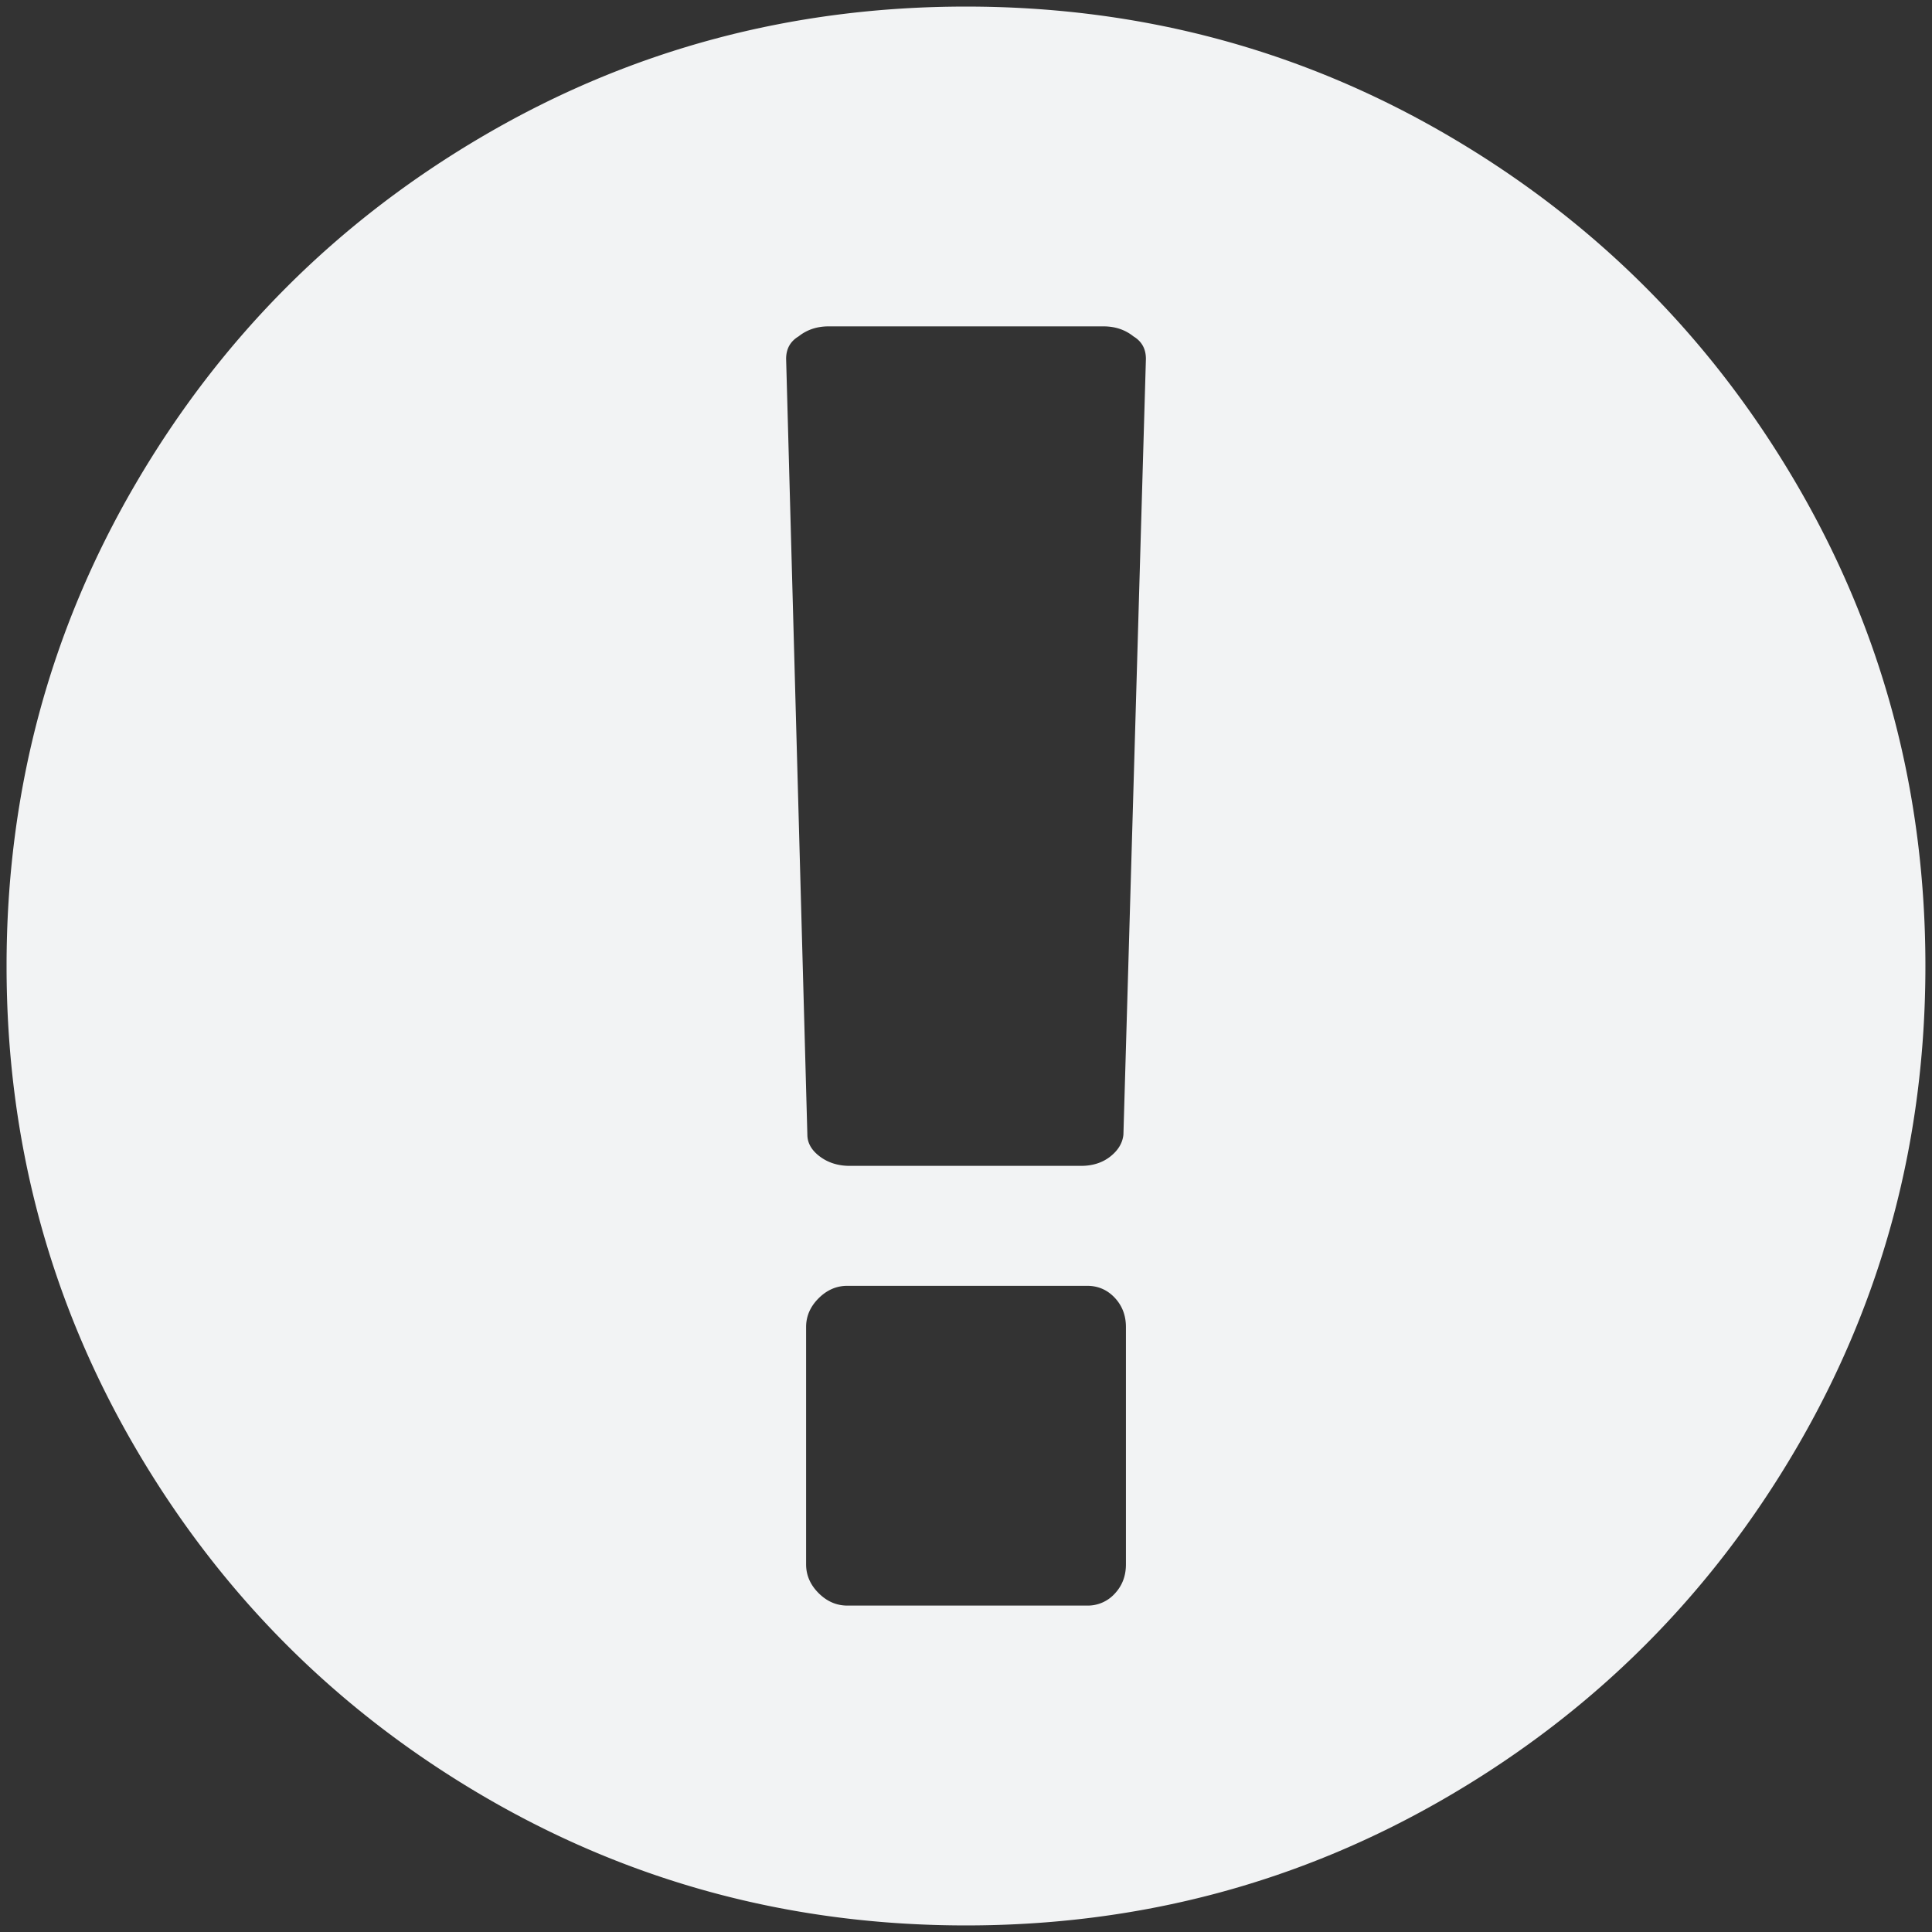 <svg xmlns="http://www.w3.org/2000/svg" width="126" height="126"><rect width="100%" height="100%" fill="#333333" stroke="none"/><path fill="#f2f3f4" d="M117.18 31.592c-5.595-9.586-13.185-17.176-22.771-22.771C84.821 3.226 74.354.429 63.001.429c-11.352 0-21.821 2.797-31.408 8.392-9.587 5.594-17.177 13.184-22.772 22.771C3.225 41.179.428 51.649.428 63c0 11.351 2.798 21.82 8.392 31.408 5.595 9.584 13.185 17.176 22.772 22.771 9.587 5.595 20.056 8.392 31.408 8.392s21.822-2.797 31.408-8.392c9.586-5.594 17.176-13.185 22.771-22.771C122.773 84.82 125.57 74.35 125.57 63c0-11.351-2.797-21.822-8.39-31.408zm-43.75 70.433c0 .761-.246 1.398-.734 1.914a2.372 2.372 0 01-1.793.773H55.26c-.706 0-1.331-.271-1.874-.814-.543-.543-.814-1.168-.814-1.873V86.546c0-.706.271-1.331.814-1.874.543-.543 1.168-.814 1.874-.814h15.643c.707 0 1.306.258 1.793.773.488.518.734 1.154.734 1.915v15.479zm-.164-28.026c-.055.543-.339 1.019-.854 1.426-.517.407-1.154.61-1.914.61H55.425c-.761 0-1.413-.203-1.956-.61-.543-.407-.815-.883-.815-1.426l-1.385-50.595c0-.653.271-1.141.814-1.467.544-.434 1.196-.652 1.956-.652h17.926c.761 0 1.412.217 1.955.652.543.326.813.815.813 1.467l-1.467 50.595z"/></svg>